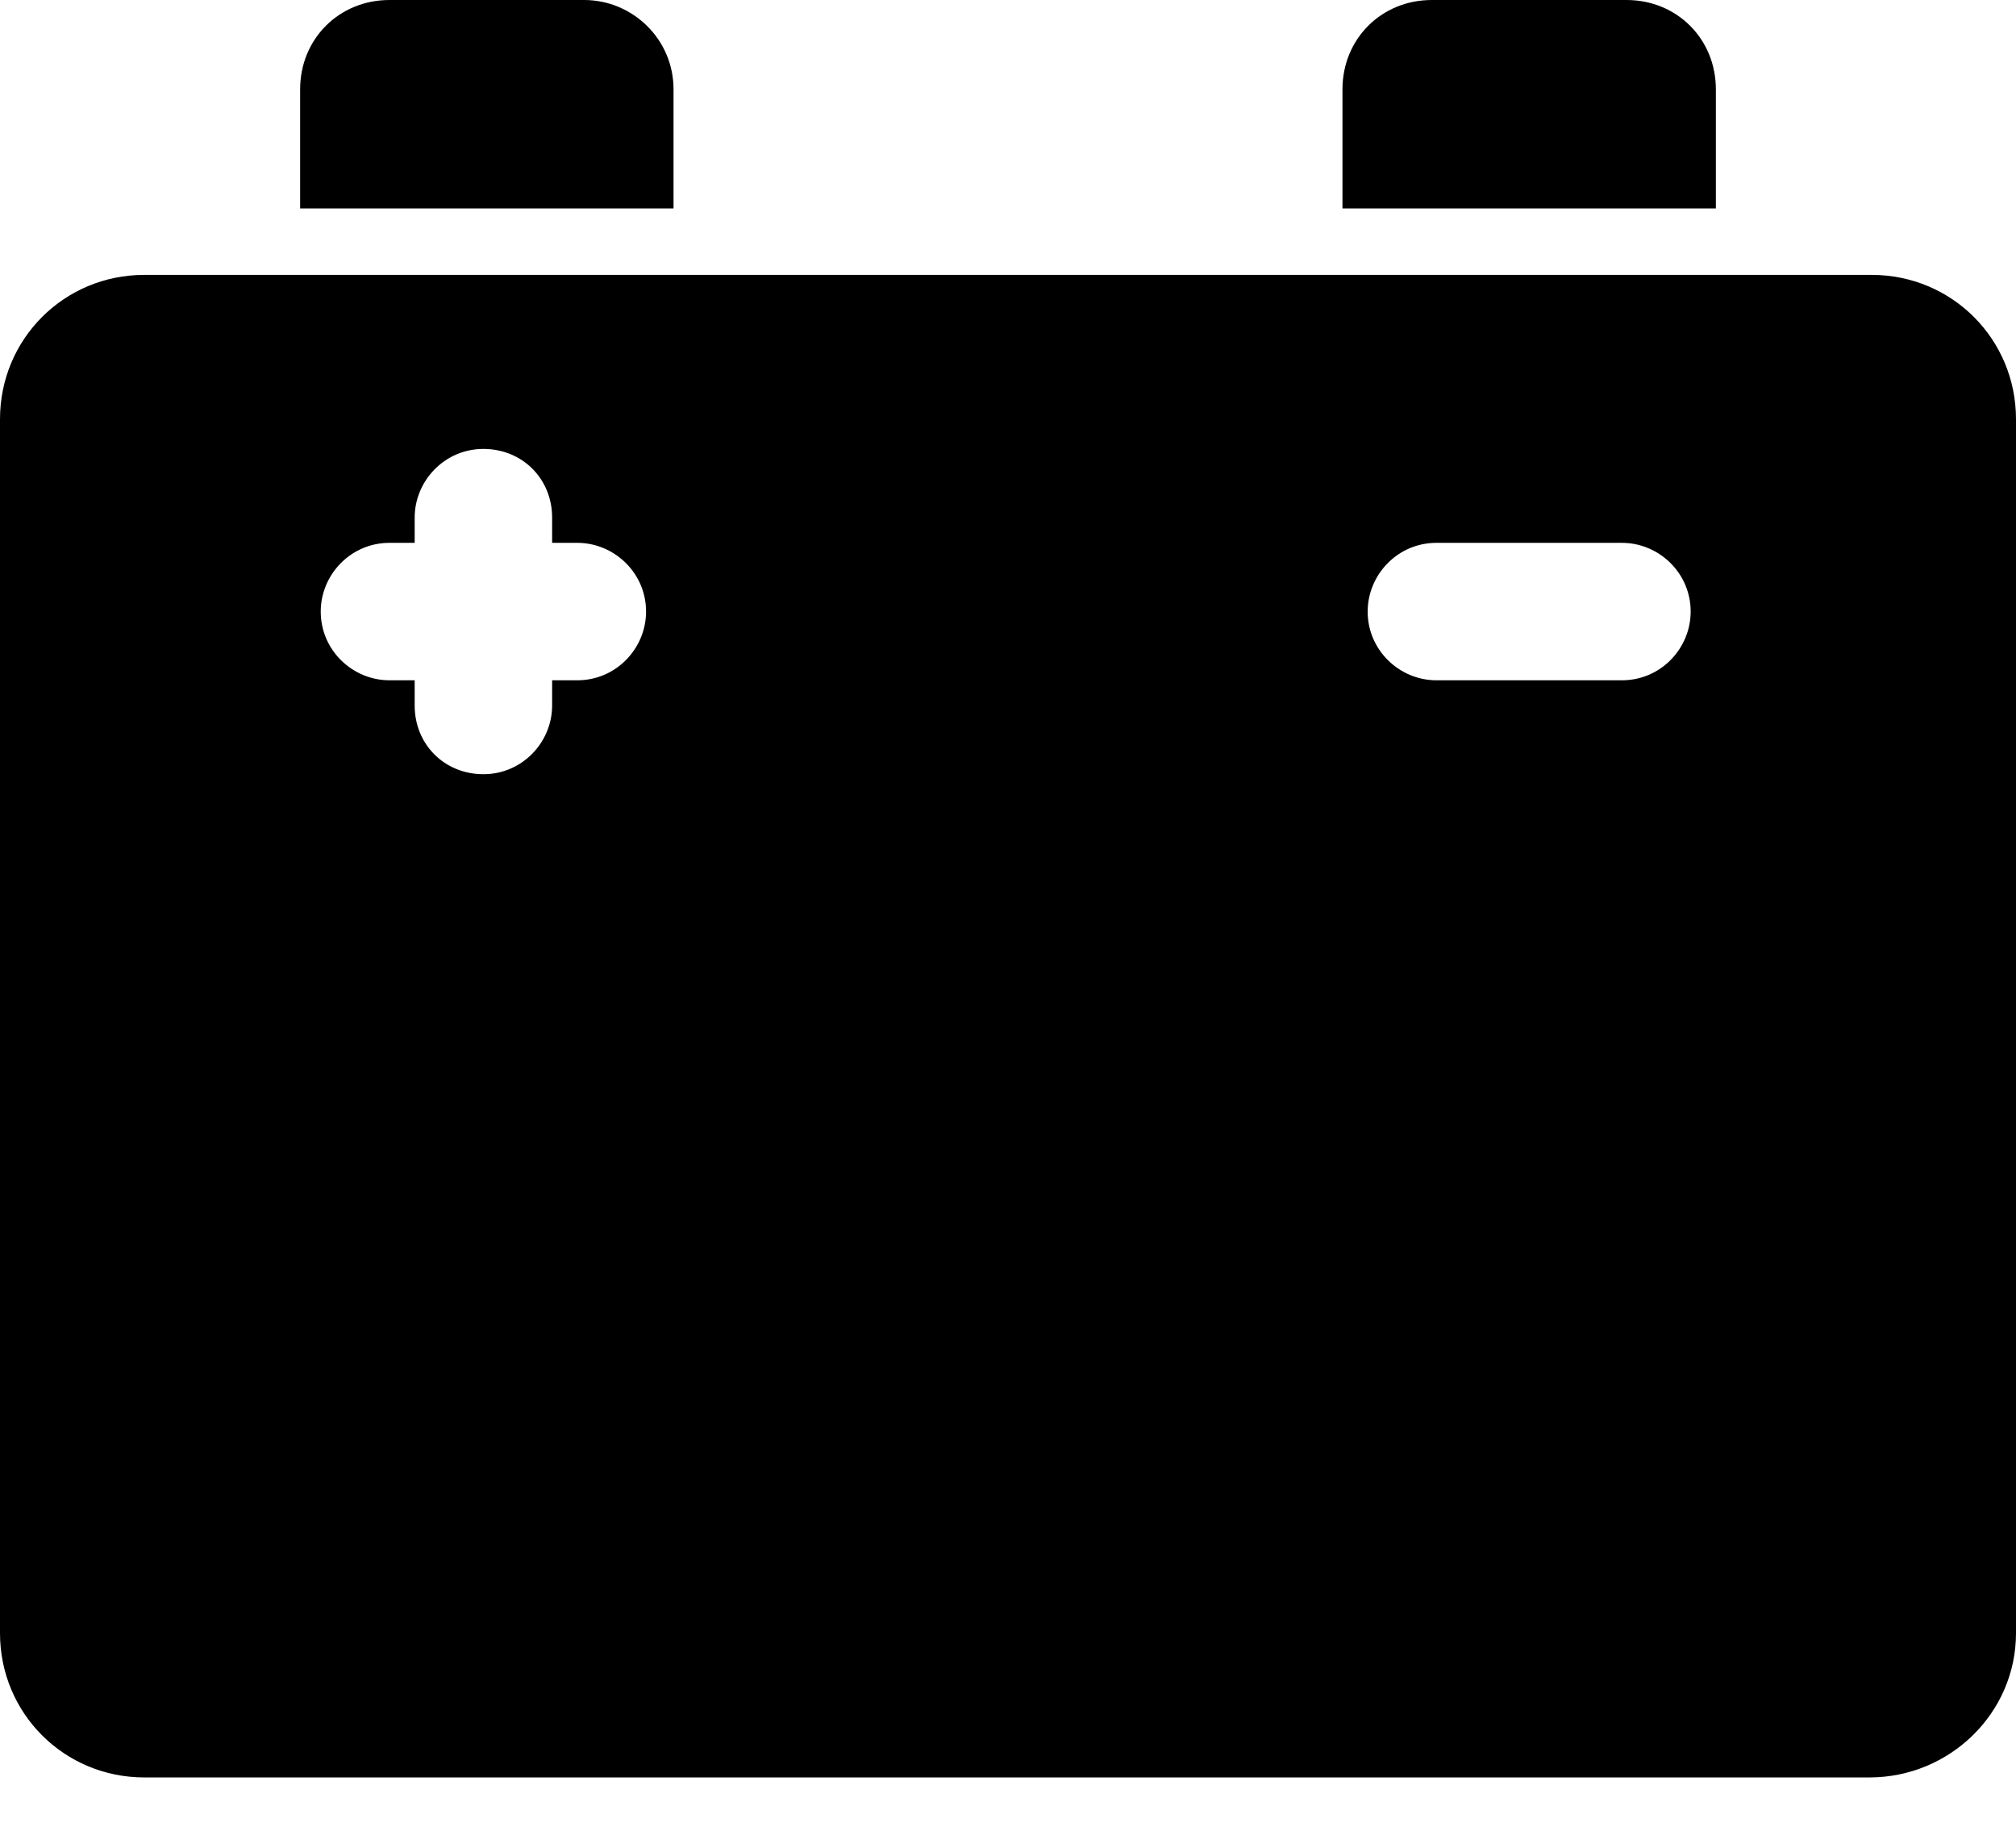 <svg width="32" height="29" viewBox="0 0 32 29" fill="none" xmlns="http://www.w3.org/2000/svg">
<path d="M10.691 1.418C10.691 0.618 10.036 0 9.273 0H6.182C5.382 0 4.764 0.618 4.764 1.418V3.309H10.691V1.418Z" fill="black"/>
<path d="M27.236 1.418C27.236 0.618 26.618 0 25.818 0H22.727C21.927 0 21.309 0.618 21.309 1.418V3.309H27.236V1.418Z" fill="black"/>
<path d="M32 25.927V6.655C32 5.382 30.982 4.364 29.709 4.364H2.291C1.018 4.364 0 5.382 0 6.655V25.927C0 27.2 1.018 28.218 2.291 28.218H29.673C30.945 28.218 32 27.2 32 25.927ZM9.164 10.8H8.764V11.2C8.764 11.782 8.291 12.291 7.673 12.291C7.055 12.291 6.582 11.818 6.582 11.2V10.8H6.182C5.6 10.8 5.091 10.327 5.091 9.709C5.091 9.127 5.564 8.618 6.182 8.618H6.582V8.218C6.582 7.636 7.055 7.127 7.673 7.127C8.291 7.127 8.764 7.6 8.764 8.218V8.618H9.164C9.745 8.618 10.255 9.091 10.255 9.709C10.255 10.291 9.782 10.8 9.164 10.8ZM25.745 10.8H22.8C22.218 10.8 21.709 10.327 21.709 9.709C21.709 9.127 22.182 8.618 22.8 8.618H25.745C26.327 8.618 26.836 9.091 26.836 9.709C26.836 10.291 26.364 10.8 25.745 10.8Z" fill="black"/>
</svg>

